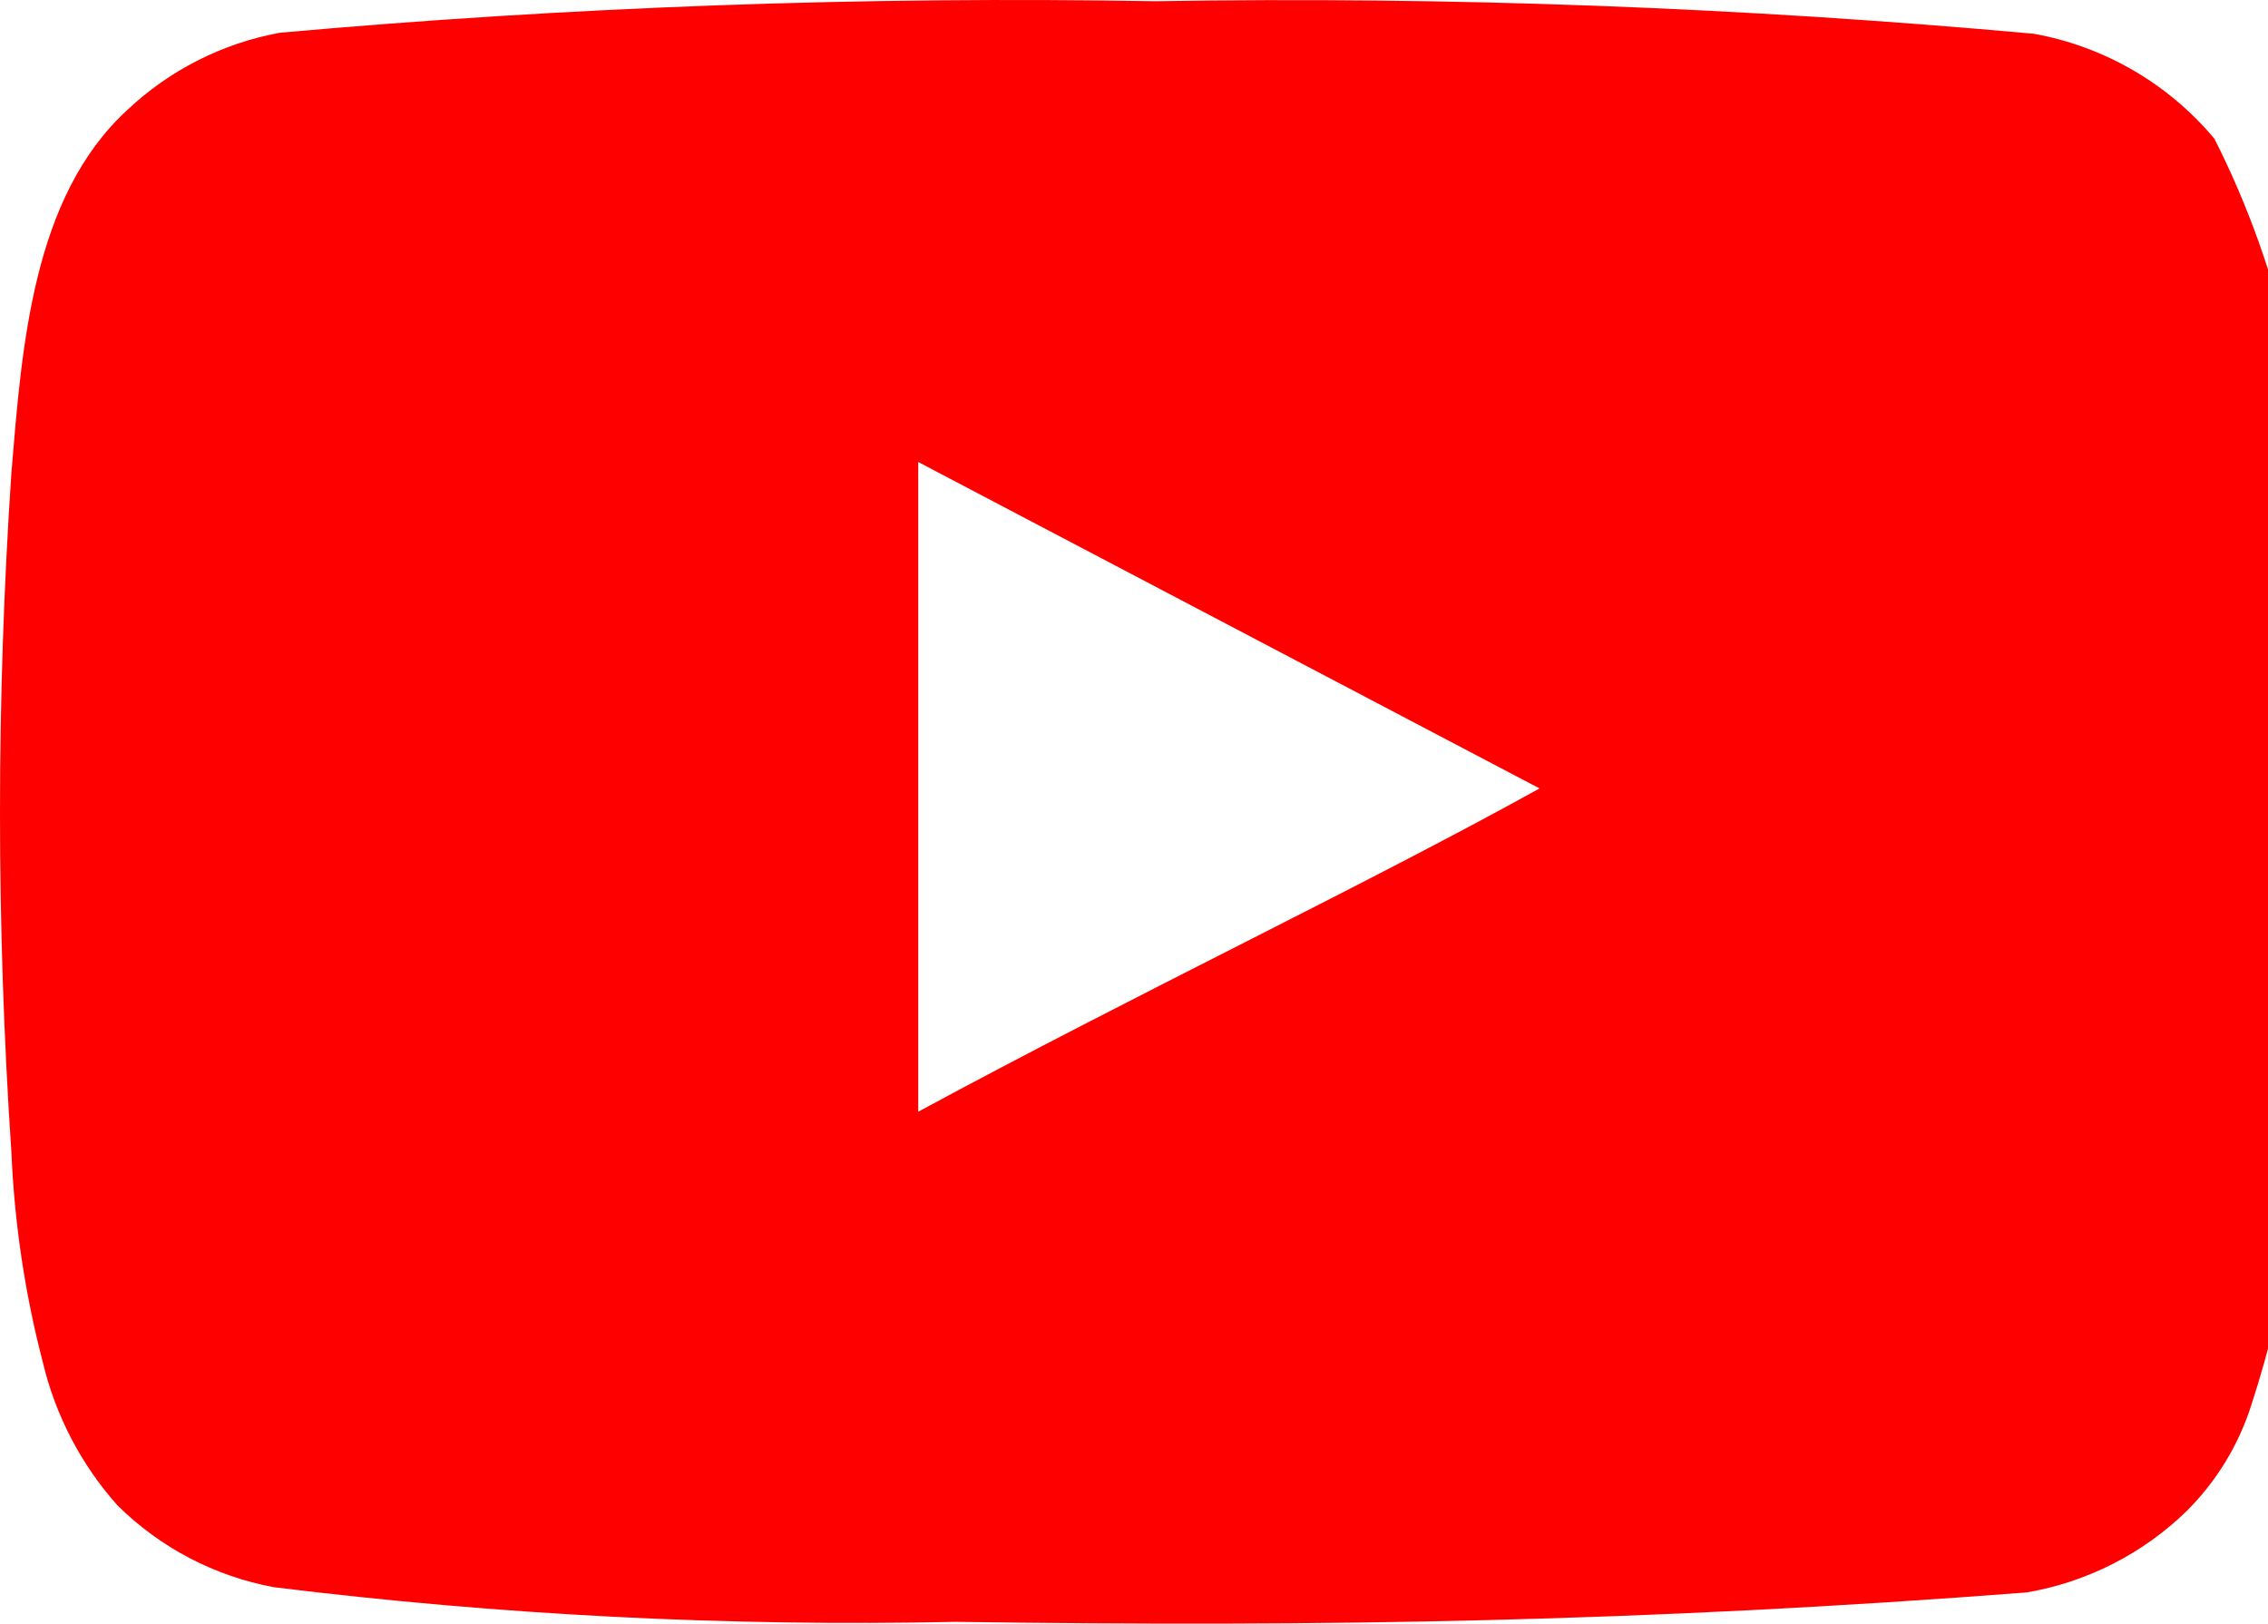 <svg width="461" height="330" viewBox="0 0 461 330" fill="none" xmlns="http://www.w3.org/2000/svg">
<path d="M469.521 116.303C470.576 85.767 463.899 55.46 450.108 28.196C440.751 17.009 427.766 9.459 413.415 6.863C354.055 1.476 294.45 -0.731 234.855 0.249C175.477 -0.776 116.086 1.361 56.935 6.649C45.24 8.777 34.418 14.262 25.788 22.436C6.588 40.143 4.455 70.436 2.321 96.036C-0.774 142.064 -0.774 188.248 2.321 234.276C2.939 248.685 5.084 262.987 8.721 276.943C11.294 287.717 16.498 297.686 23.868 305.956C32.556 314.563 43.631 320.36 55.655 322.596C101.648 328.273 147.99 330.626 194.321 329.636C268.988 330.703 334.481 329.636 411.921 323.663C424.24 321.564 435.627 315.76 444.561 307.023C450.534 301.047 454.995 293.734 457.575 285.689C465.204 262.278 468.951 237.777 468.668 213.156C469.521 201.209 469.521 129.103 469.521 116.303ZM186.641 225.956V93.903L312.935 160.249C277.521 179.876 230.801 202.063 186.641 225.956Z" fill="#FF0000"/>
</svg>
